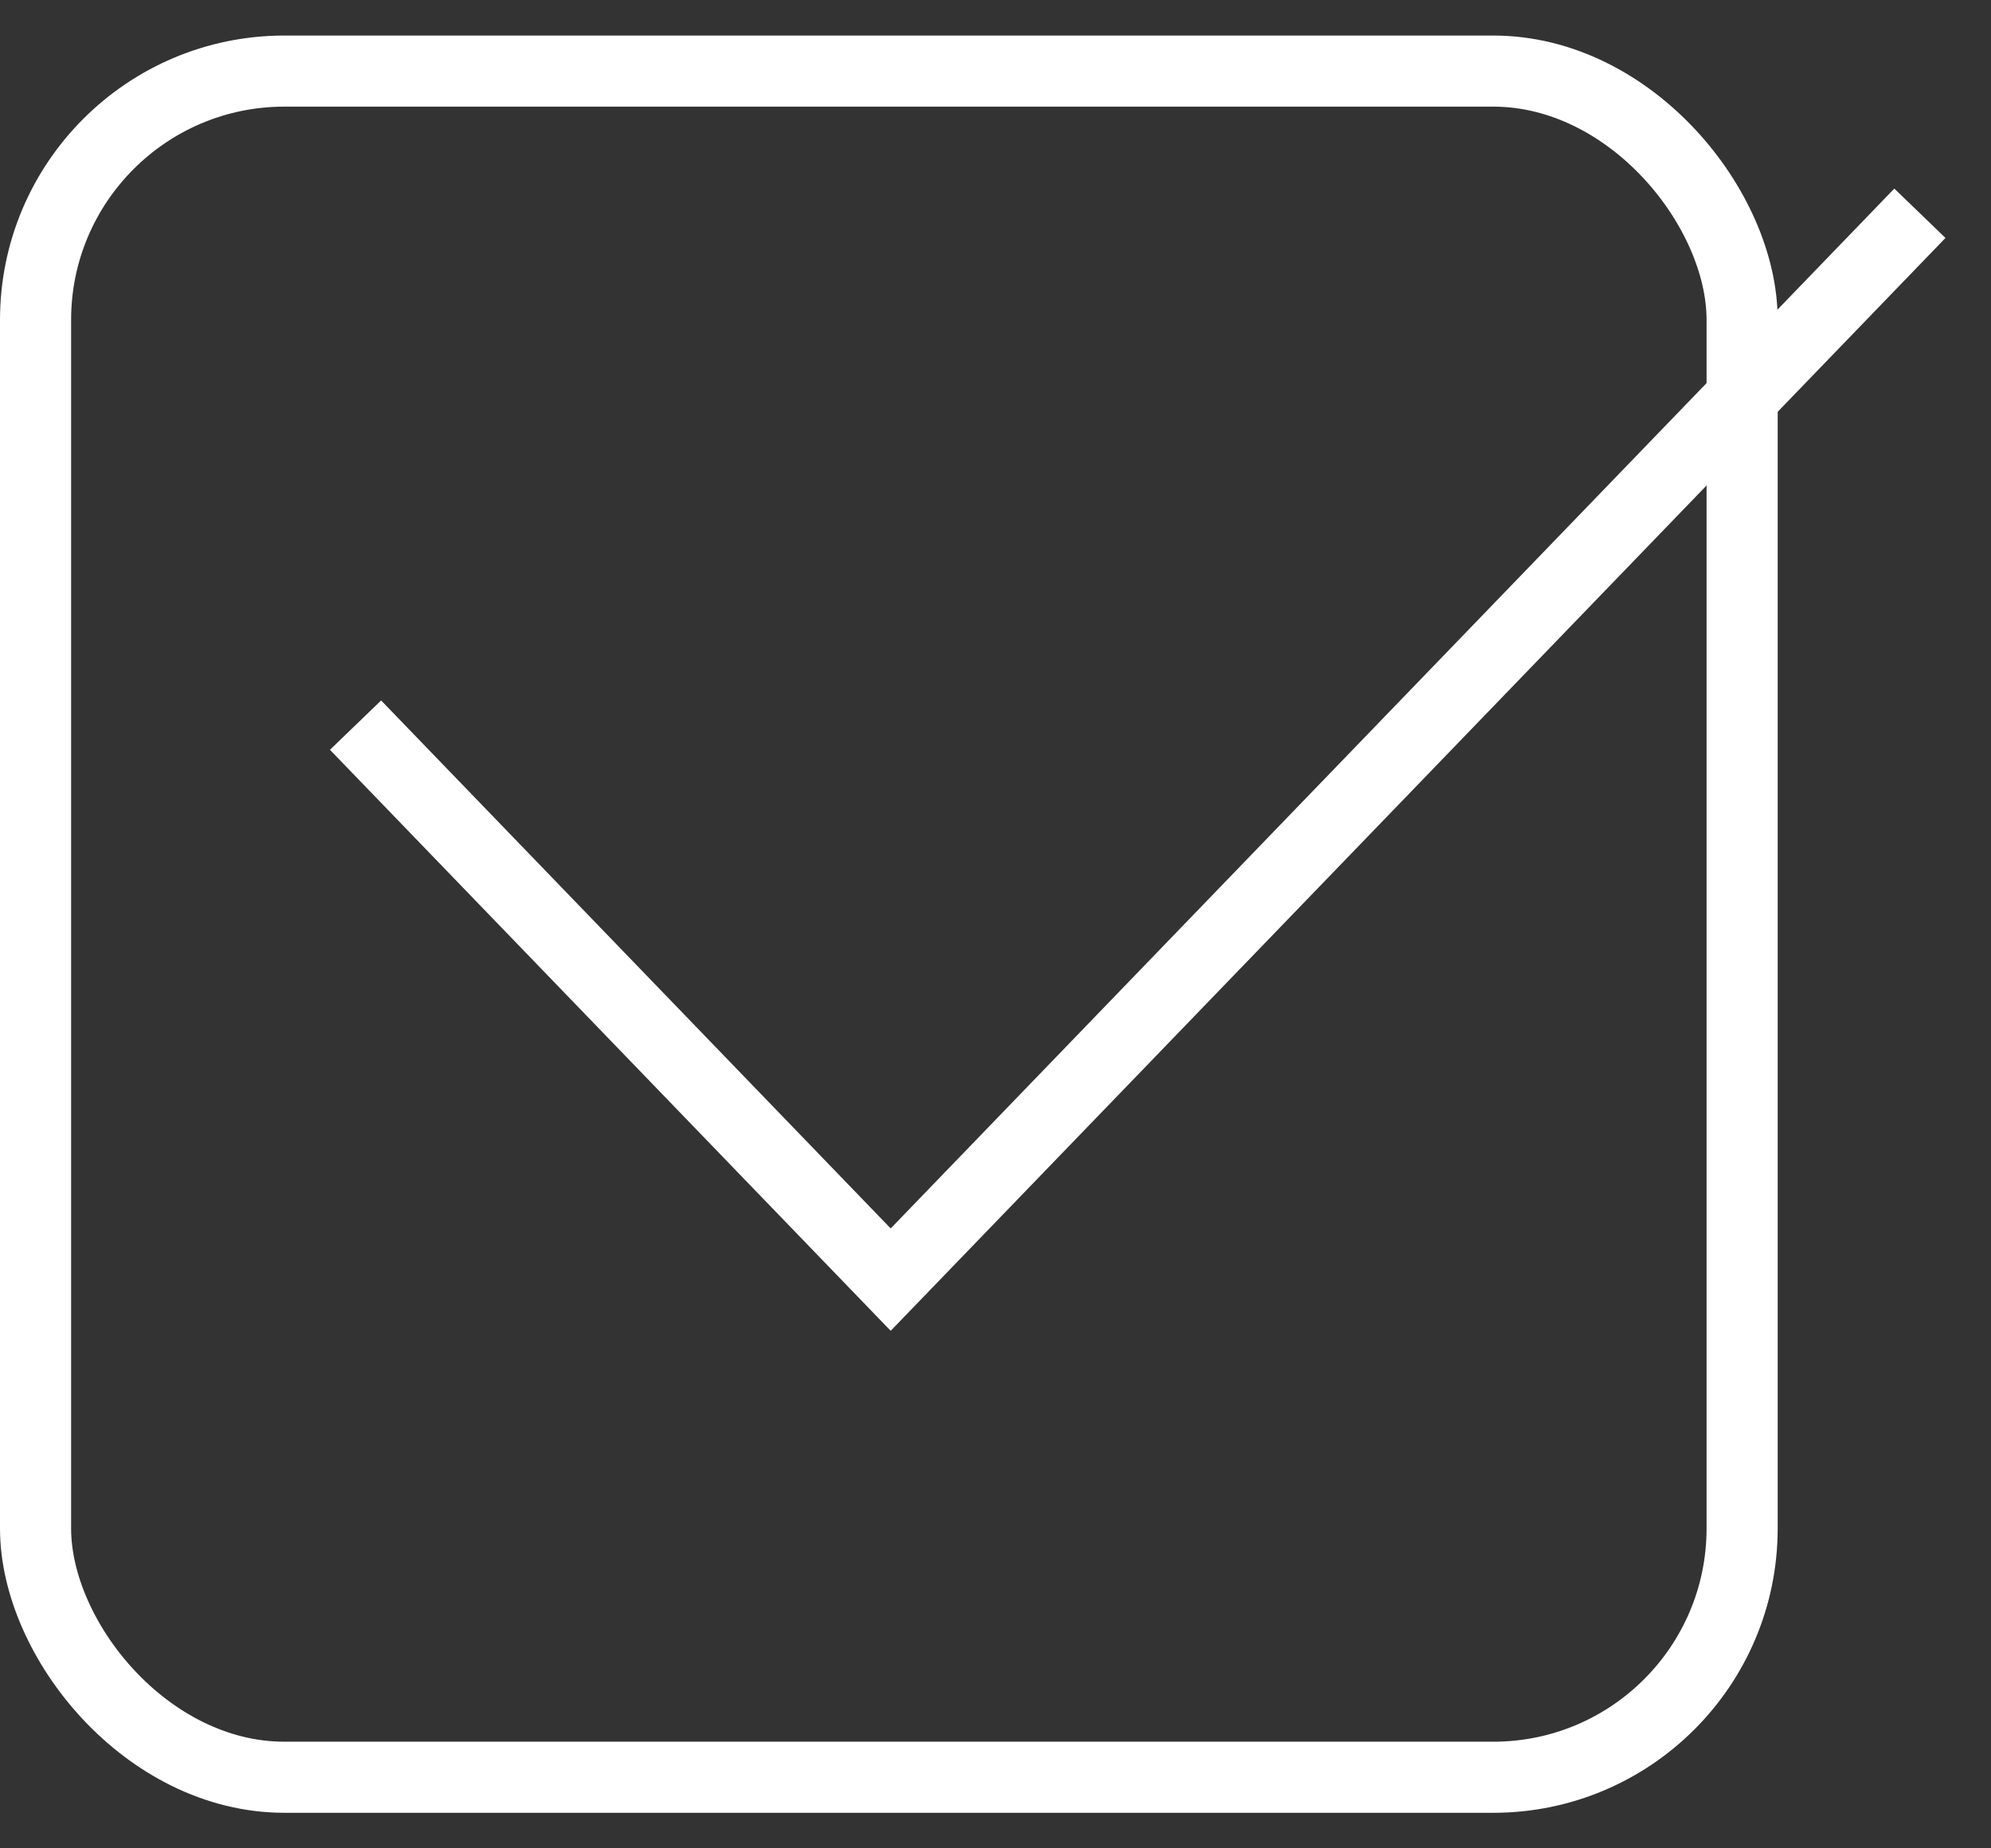 <svg width="28" height="26" viewBox="0 0 28 26" fill="none" xmlns="http://www.w3.org/2000/svg">
<rect x="0" y="0" width="28" height="26" fill="#333333" stroke="none"/>
<rect x="0.5" y="1" width="24" height="24" rx="3.5" stroke="white"/>
<path d="M5 10.2L12.526 18L27 3" stroke="white"/>
</svg>
